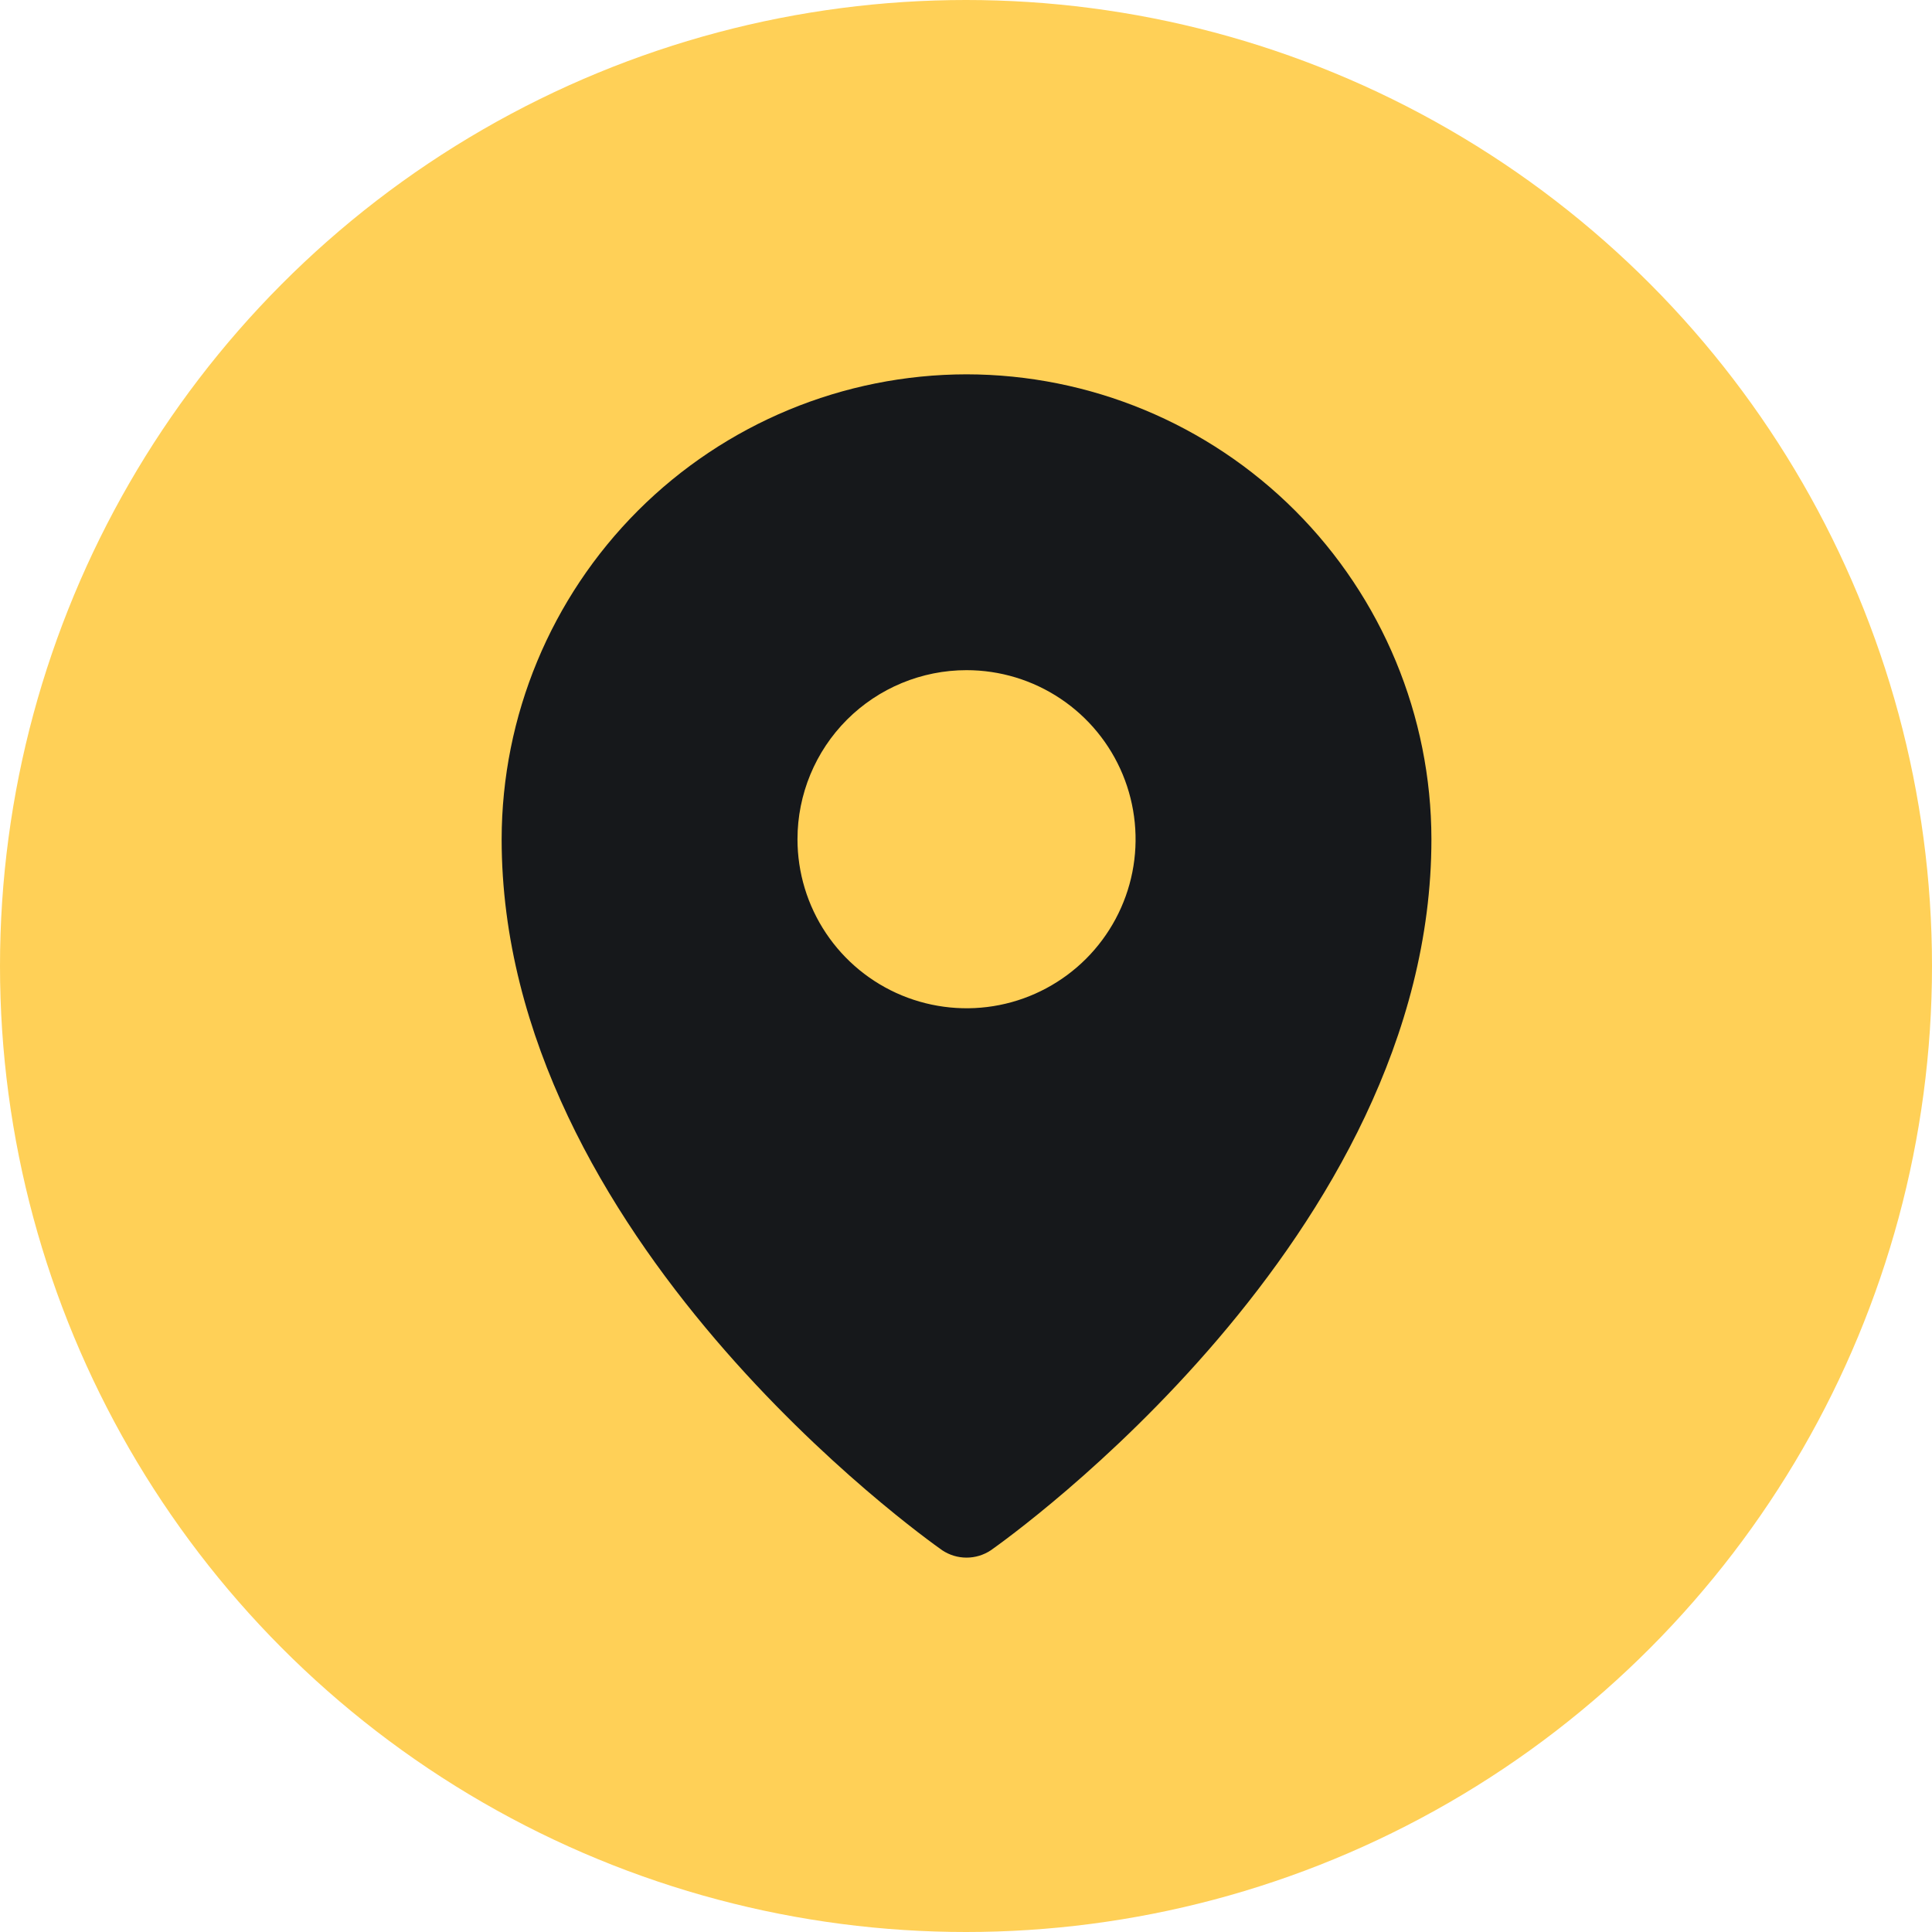 <svg width="40" height="40" viewBox="0 0 40 40" fill="none" xmlns="http://www.w3.org/2000/svg">
<circle cx="20" cy="20" r="20" fill="#FFD057"/>
<path d="M20.011 7.75C17.459 7.753 15.013 8.768 13.208 10.572C11.404 12.377 10.389 14.823 10.386 17.375C10.386 25.611 19.136 31.834 19.508 32.097C19.657 32.196 19.832 32.249 20.011 32.249C20.19 32.249 20.365 32.196 20.514 32.097C20.886 31.834 29.636 25.611 29.636 17.375C29.633 14.823 28.618 12.377 26.814 10.572C25.009 8.768 22.563 7.753 20.011 7.75ZM20.011 13.875C20.703 13.875 21.38 14.08 21.956 14.465C22.531 14.849 22.98 15.396 23.245 16.036C23.509 16.675 23.579 17.379 23.444 18.058C23.309 18.737 22.975 19.36 22.486 19.85C21.996 20.339 21.373 20.673 20.694 20.808C20.015 20.943 19.311 20.873 18.672 20.609C18.032 20.344 17.485 19.895 17.101 19.32C16.716 18.744 16.511 18.067 16.511 17.375C16.511 16.447 16.88 15.556 17.536 14.9C18.192 14.244 19.083 13.875 20.011 13.875Z" fill="#16181B"/>
</svg>
